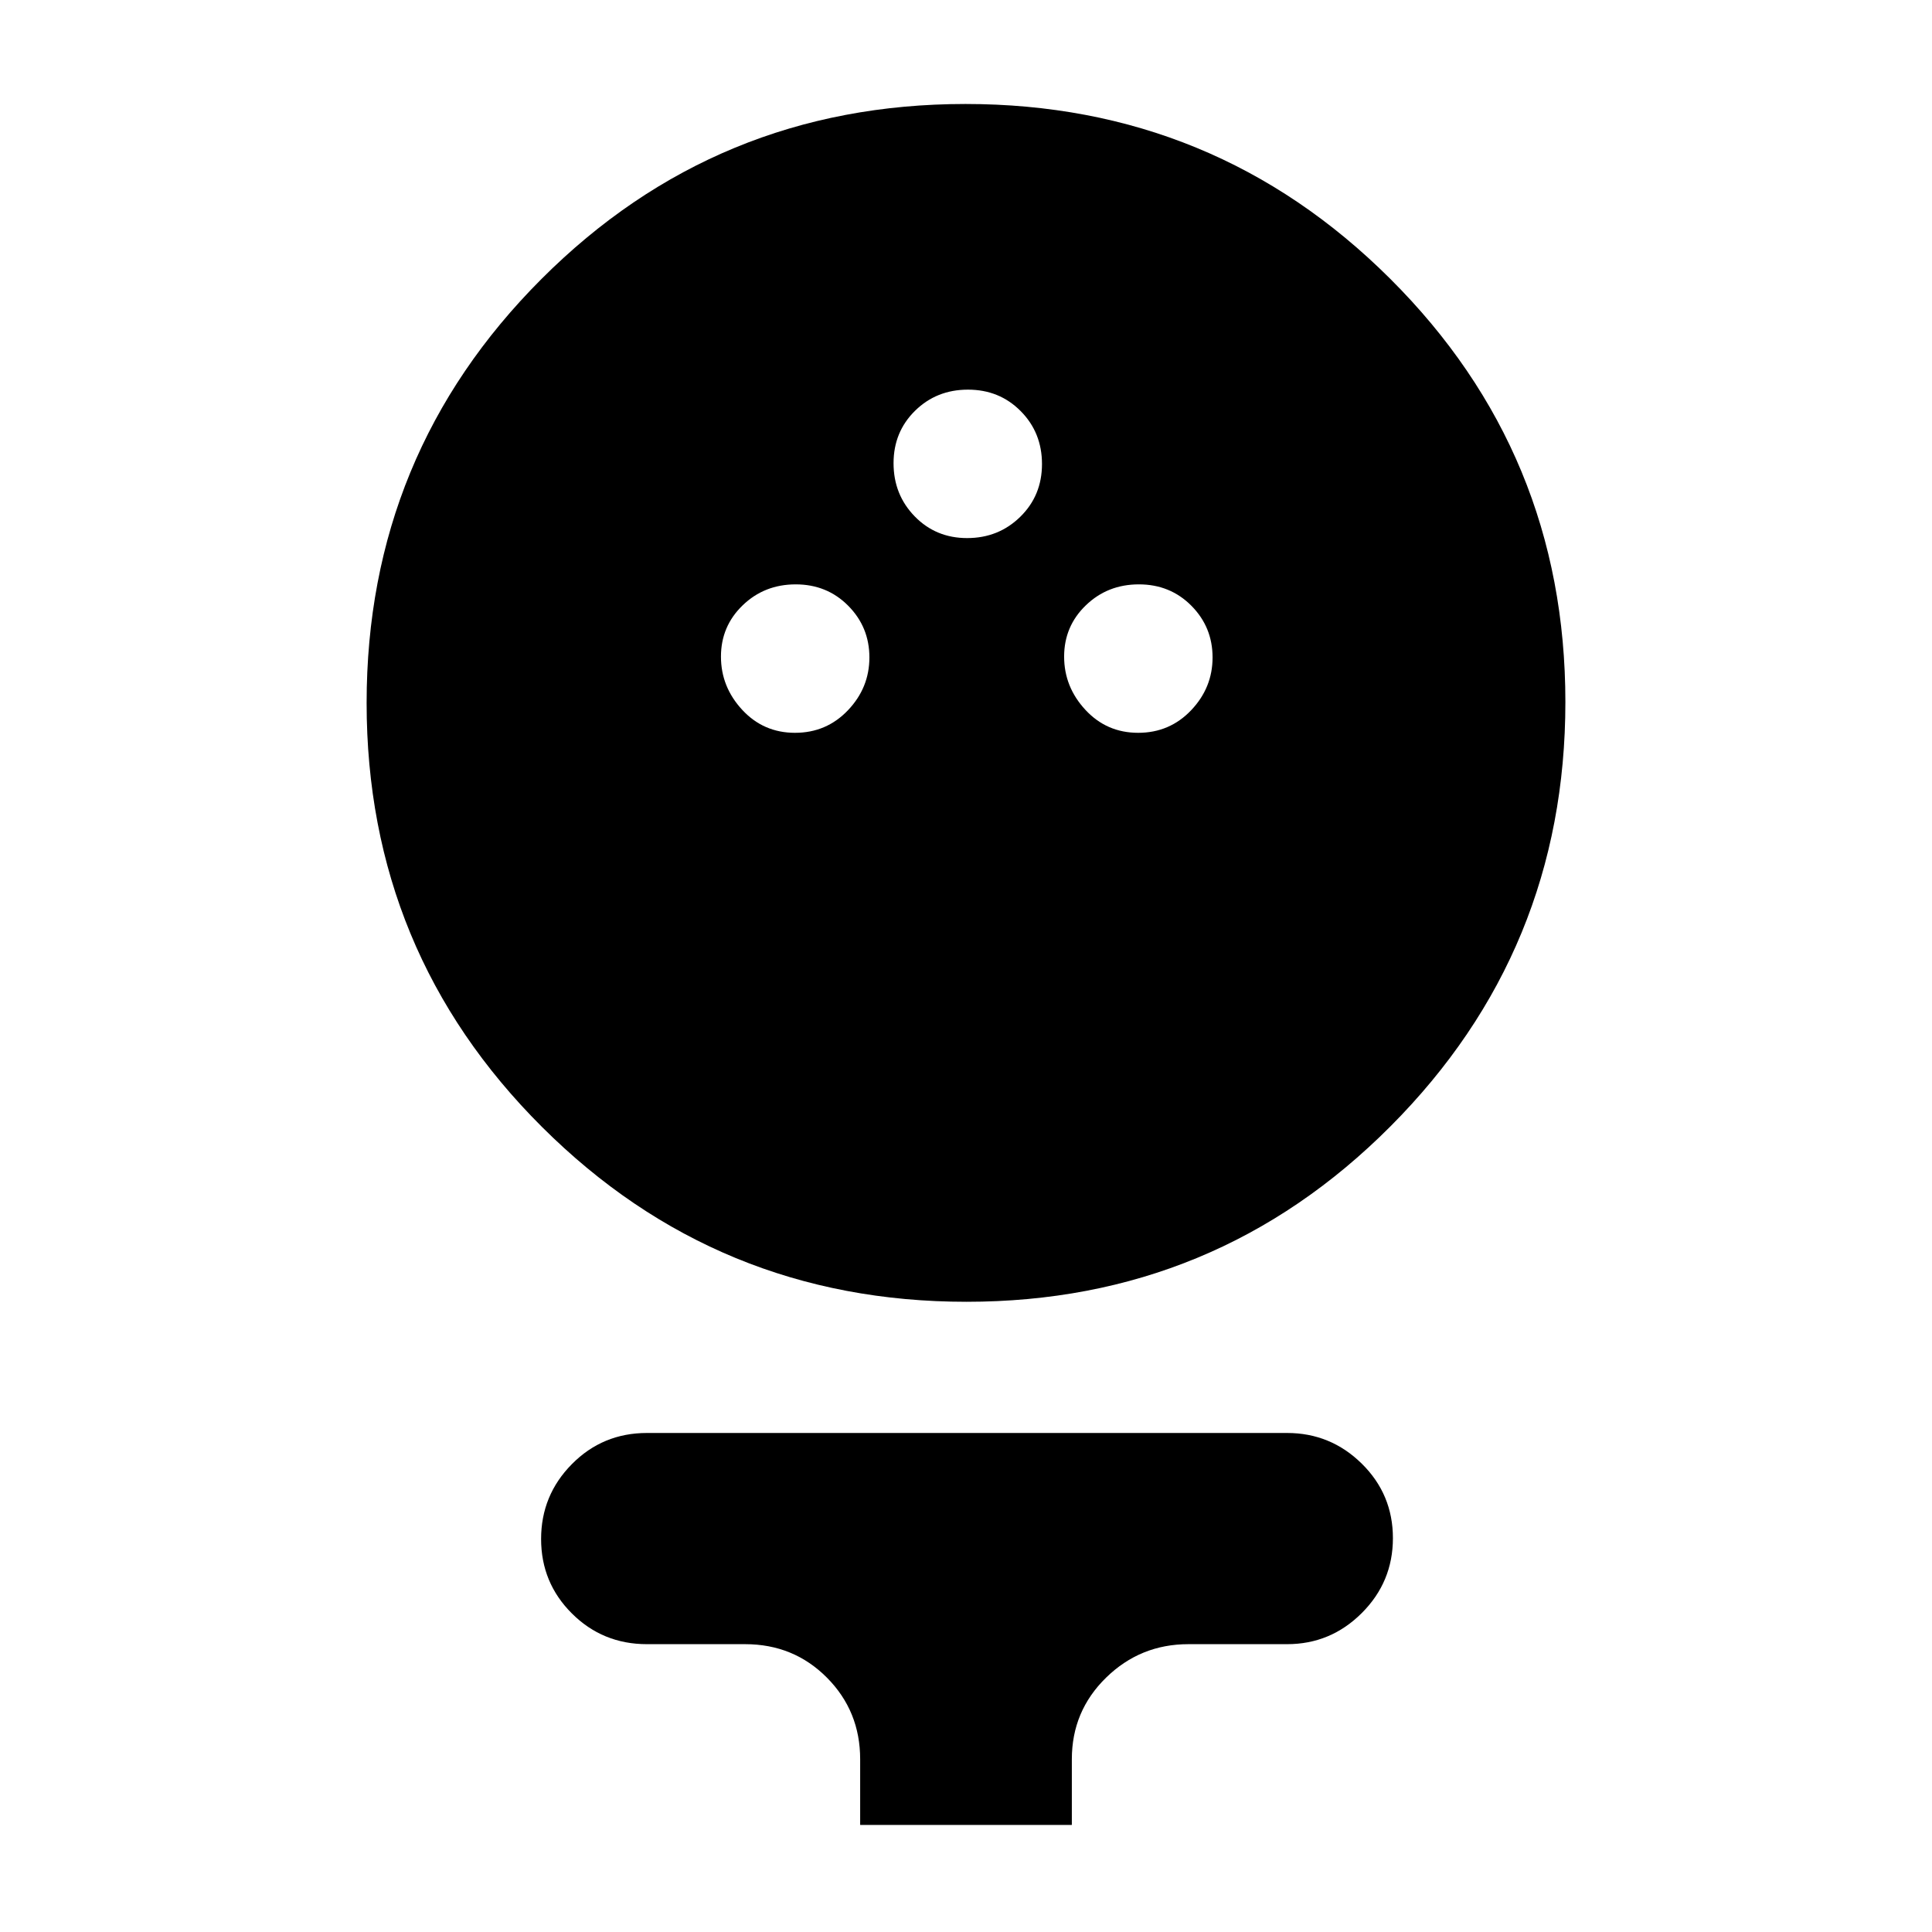 <svg xmlns="http://www.w3.org/2000/svg" height="20" viewBox="0 -960 960 960" width="20"><path d="M480.26-313.15q-123.81 0-210.95-86.88-87.14-86.89-87.14-210.69 0-123.71 86.89-210.66 86.88-86.95 210.68-86.95 123.81 0 210.95 86.76 87.14 86.76 87.14 210.4 0 123.63-86.89 210.82-86.88 87.2-210.68 87.2Zm-85.23-282.72q15.63 0 26.3-11.19Q432-618.26 432-633.32q0-15.07-10.53-25.69-10.53-10.62-26.09-10.62-15.57 0-26.35 10.41-10.79 10.41-10.79 25.48 0 15.06 10.58 26.47 10.57 11.4 26.21 11.4Zm170.52 0q15.64 0 26.3-11.19 10.67-11.2 10.67-26.26 0-15.07-10.53-25.69-10.53-10.62-26.09-10.62t-26.35 10.41q-10.79 10.41-10.79 25.48 0 15.06 10.58 26.47 10.57 11.4 26.21 11.4Zm-85-96.76q15.64 0 26.42-10.58 10.79-10.57 10.79-26.21t-10.58-26.3q-10.57-10.67-26.21-10.67-15.63 0-26.3 10.51T444-729.84q0 15.63 10.51 26.42 10.51 10.79 26.04 10.79ZM427.41-53.2v-32.65q0-23.91-16.52-40.54-16.53-16.63-40.65-16.63h-48.8q-21.96 0-37.26-15.25-15.31-15.24-15.31-37.01 0-21.76 15.31-37.22 15.3-15.46 37.28-15.46h318.08q21.64 0 37.12 15.25 15.47 15.25 15.47 37.01 0 21.77-15.47 37.22-15.48 15.46-37.12 15.46h-49.02q-23.9 0-40.91 16.63-17.02 16.63-17.02 40.54v32.65H427.41Z"/></svg>